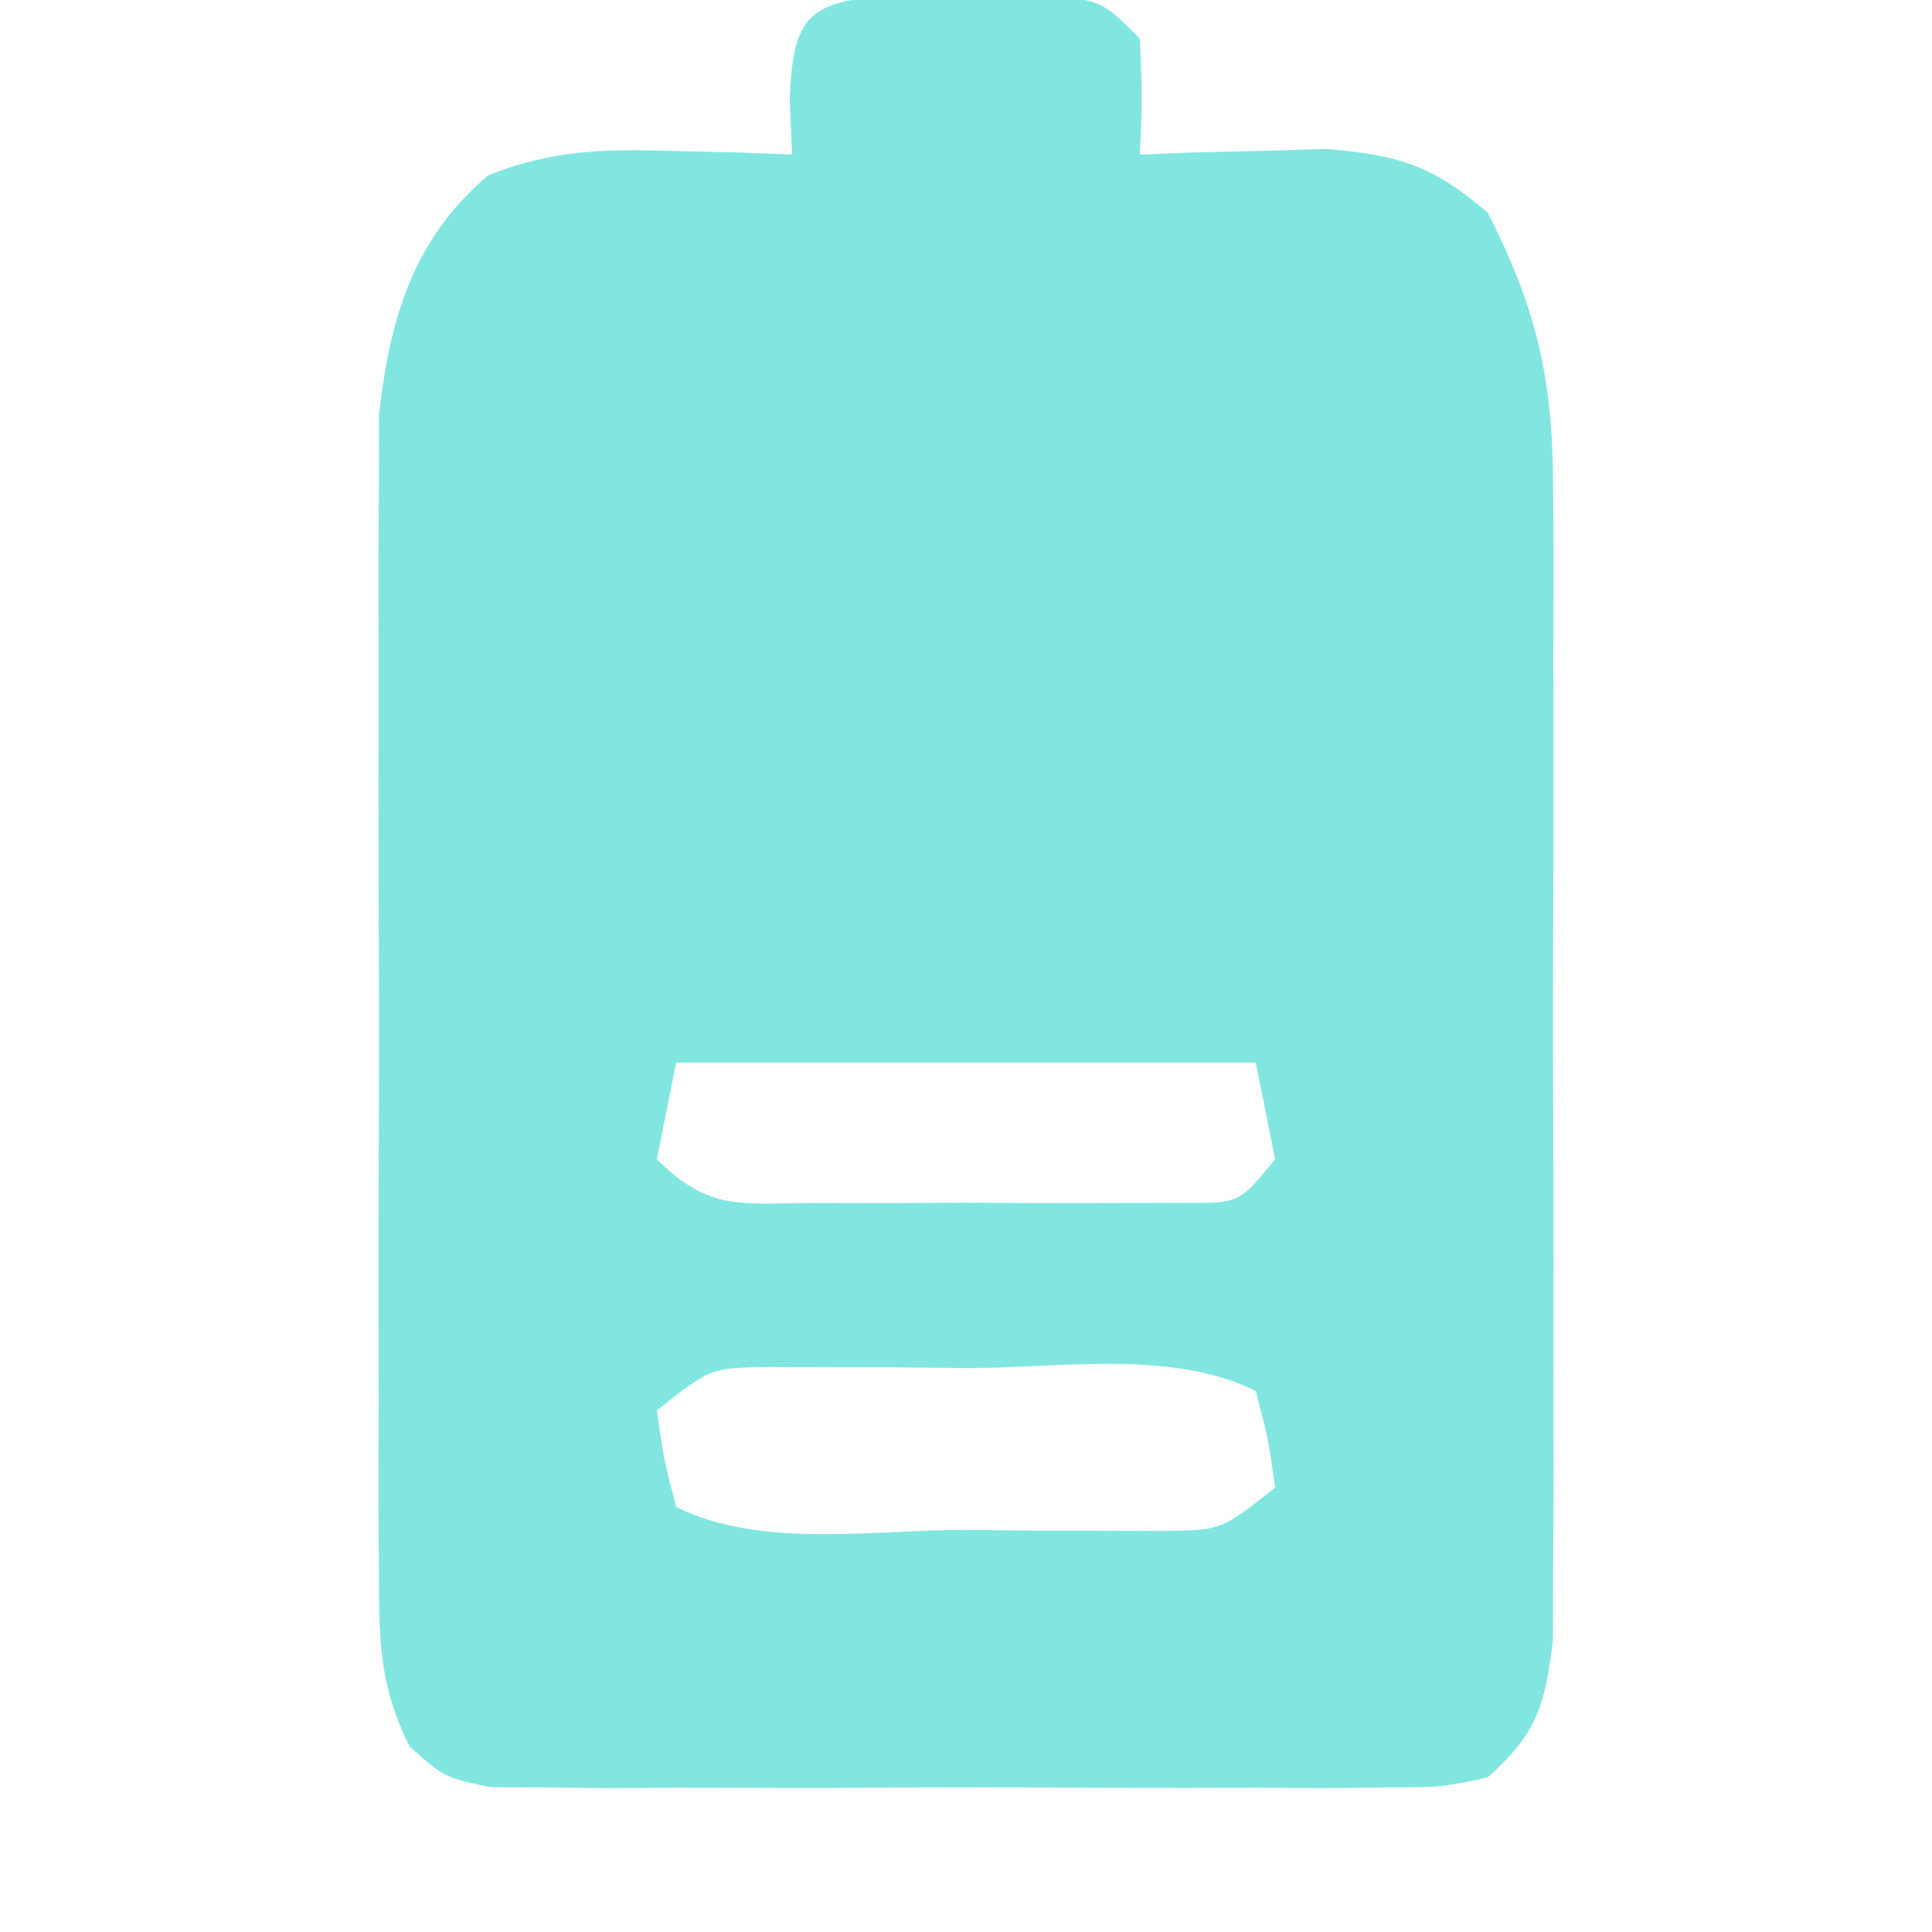 <svg width="100" height="100" viewBox="0 0 100 100" fill="none" xmlns="http://www.w3.org/2000/svg">
<g clip-path="url(#clip0_24_925)">
<path d="M46.188 -0.266C48.075 -0.258 48.075 -0.258 50 -0.25C51.258 -0.255 52.516 -0.26 53.812 -0.266C57 0 57 0 59 2C59.125 5.125 59.125 5.125 59 8C59.88 7.965 60.761 7.93 61.668 7.895C62.829 7.867 63.991 7.84 65.188 7.812C66.336 7.778 67.485 7.743 68.668 7.707C72.445 8.039 74.118 8.546 77 11C79.511 15.927 80.377 19.552 80.388 25.157C80.394 25.834 80.399 26.512 80.404 27.209C80.417 29.425 80.409 31.64 80.398 33.855C80.4 35.405 80.403 36.955 80.407 38.505C80.412 41.742 80.405 44.979 80.391 48.216C80.374 52.362 80.384 56.507 80.402 60.654C80.413 63.849 80.409 67.045 80.401 70.24C80.4 71.769 80.402 73.298 80.409 74.827C80.416 76.962 80.405 79.096 80.388 81.231C80.386 82.445 80.383 83.658 80.381 84.909C79.963 88.301 79.547 89.728 77 92C74.609 92.508 74.609 92.508 71.75 92.518C70.679 92.53 69.608 92.543 68.504 92.556C67.348 92.548 66.191 92.54 65 92.531C63.813 92.535 62.626 92.539 61.402 92.543C58.891 92.546 56.379 92.538 53.867 92.522C50.015 92.5 46.165 92.521 42.312 92.547C39.875 92.544 37.438 92.539 35 92.531C33.266 92.543 33.266 92.543 31.496 92.556C30.425 92.543 29.354 92.531 28.25 92.518C27.306 92.514 26.363 92.511 25.391 92.508C23 92 23 92 21.196 90.391C19.603 87.207 19.619 84.789 19.612 81.231C19.607 80.559 19.601 79.887 19.596 79.195C19.583 76.977 19.591 74.76 19.602 72.543C19.6 70.996 19.597 69.449 19.593 67.902C19.588 64.66 19.595 61.418 19.609 58.175C19.626 54.033 19.616 49.891 19.598 45.748C19.587 42.553 19.591 39.357 19.599 36.161C19.601 34.635 19.598 33.108 19.591 31.582C19.584 29.44 19.595 27.299 19.612 25.157C19.614 23.941 19.617 22.725 19.619 21.472C20.16 16.544 21.369 12.388 25.262 9.074C28.617 7.758 31.218 7.704 34.812 7.812C36.555 7.853 36.555 7.853 38.332 7.895C39.212 7.929 40.093 7.964 41 8C40.959 7.051 40.917 6.103 40.875 5.125C41.049 0.765 41.865 0.095 46.188 -0.266ZM35 55C34.67 56.65 34.34 58.3 34 60C36.76 62.759 38.392 62.258 42.25 62.266C43.498 62.268 44.746 62.271 46.031 62.273C47.341 62.266 48.651 62.258 50 62.25C51.965 62.262 51.965 62.262 53.969 62.273C55.84 62.27 55.84 62.27 57.75 62.266C59.475 62.262 59.475 62.262 61.234 62.259C64.142 62.283 64.142 62.283 66 60C65.67 58.35 65.34 56.7 65 55C55.1 55 45.2 55 35 55ZM34 73C34.344 75.473 34.344 75.473 35 78C39.334 80.167 45.177 79.185 49.938 79.188C51.143 79.2 52.349 79.212 53.592 79.225C55.323 79.228 55.323 79.228 57.09 79.231C58.151 79.235 59.212 79.239 60.304 79.243C63.223 79.196 63.223 79.196 66 77C65.656 74.527 65.656 74.527 65 72C60.666 69.833 54.823 70.815 50.062 70.812C48.857 70.8 47.651 70.788 46.408 70.775C45.254 70.773 44.099 70.772 42.91 70.769C41.849 70.765 40.789 70.761 39.696 70.757C36.777 70.804 36.777 70.804 34 73Z" fill="#81E6DF"/>
</g>
<defs>
<clipPath id="clip0_24_925">
<rect width="100" height="100" fill="white"/>
</clipPath>
</defs>
</svg>

